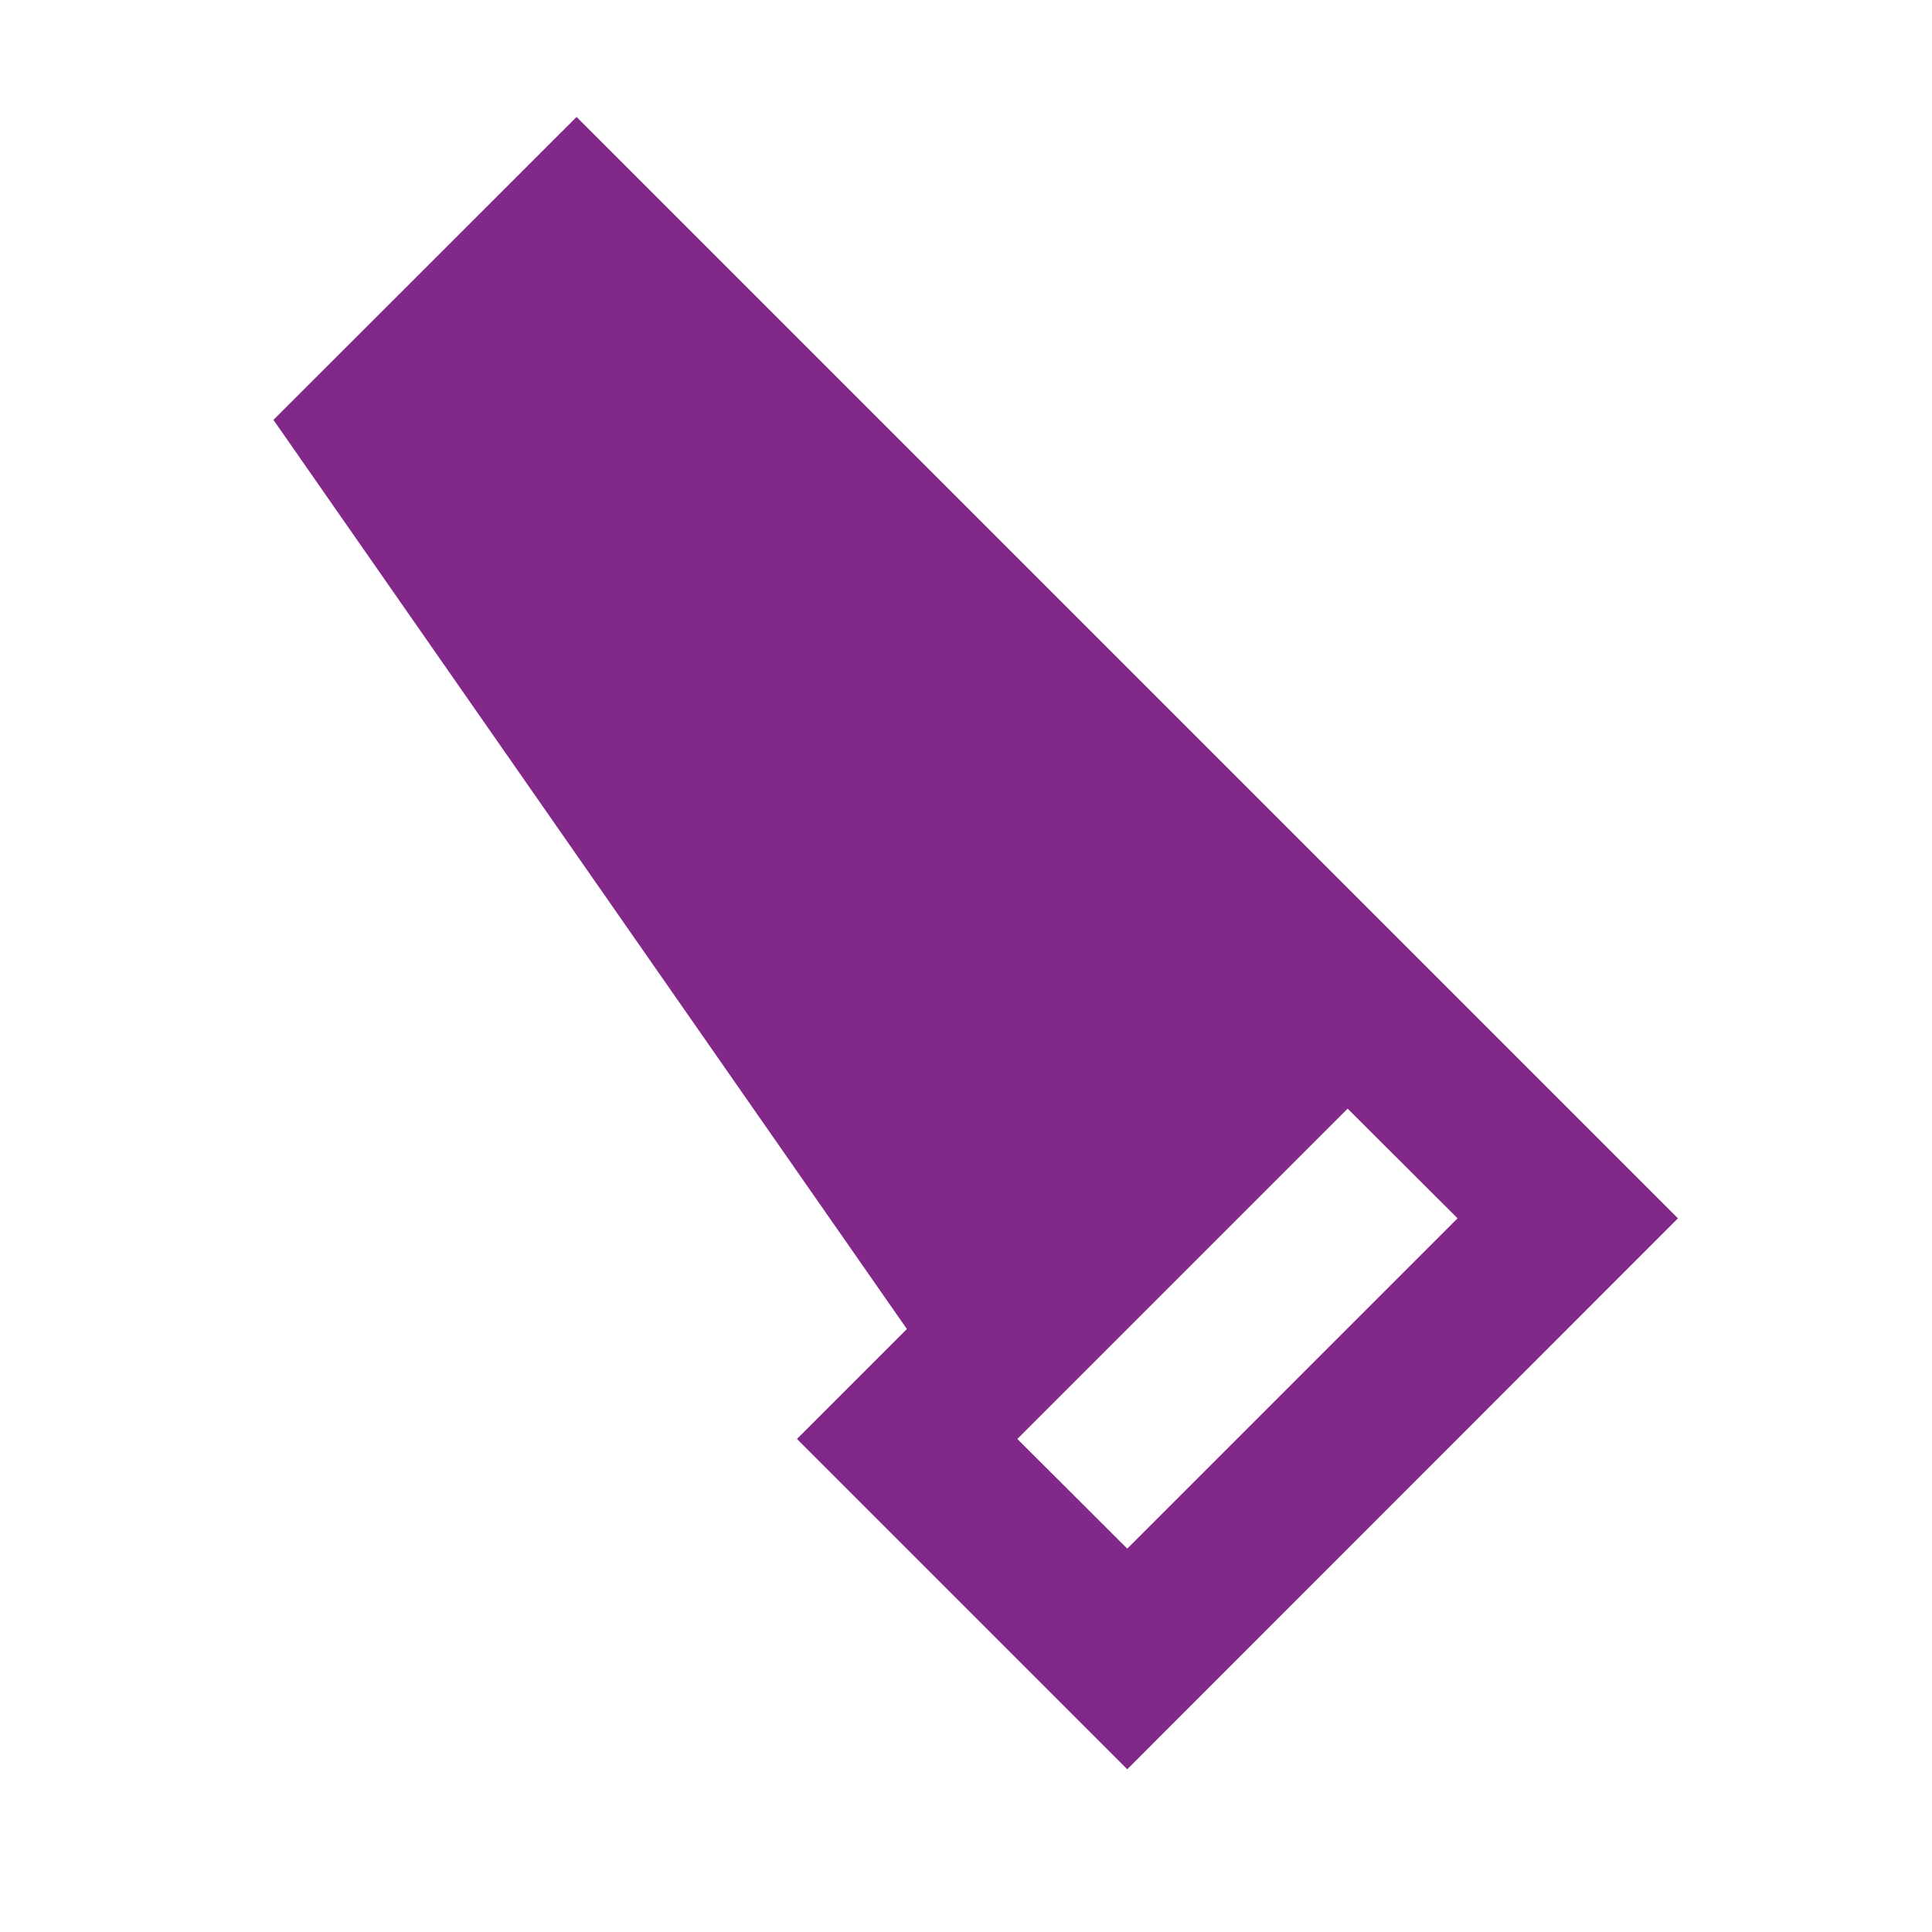 <?xml version="1.0" encoding="UTF-8"?><svg xmlns="http://www.w3.org/2000/svg" xmlns:xlink="http://www.w3.org/1999/xlink" contentScriptType="text/ecmascript" width="30pt" zoomAndPan="magnify" contentStyleType="text/css" viewBox="0 0 30 30" height="30pt" preserveAspectRatio="xMidYMid meet" version="1.2"><g xml:id="surface1" id="surface1"><path style=" stroke:none;fill-rule:nonzero;fill:rgb(50.589%,15.689%,53.729%);fill-opacity:1;" d="M 8.953 1.816 L 4.246 6.52 L 14.082 20.637 L 12.375 22.344 L 17.504 27.473 L 26.055 18.918 Z M 15.797 22.344 L 20.926 17.215 L 22.633 18.918 L 17.504 24.047 Z M 15.797 22.344 "/></g></svg>